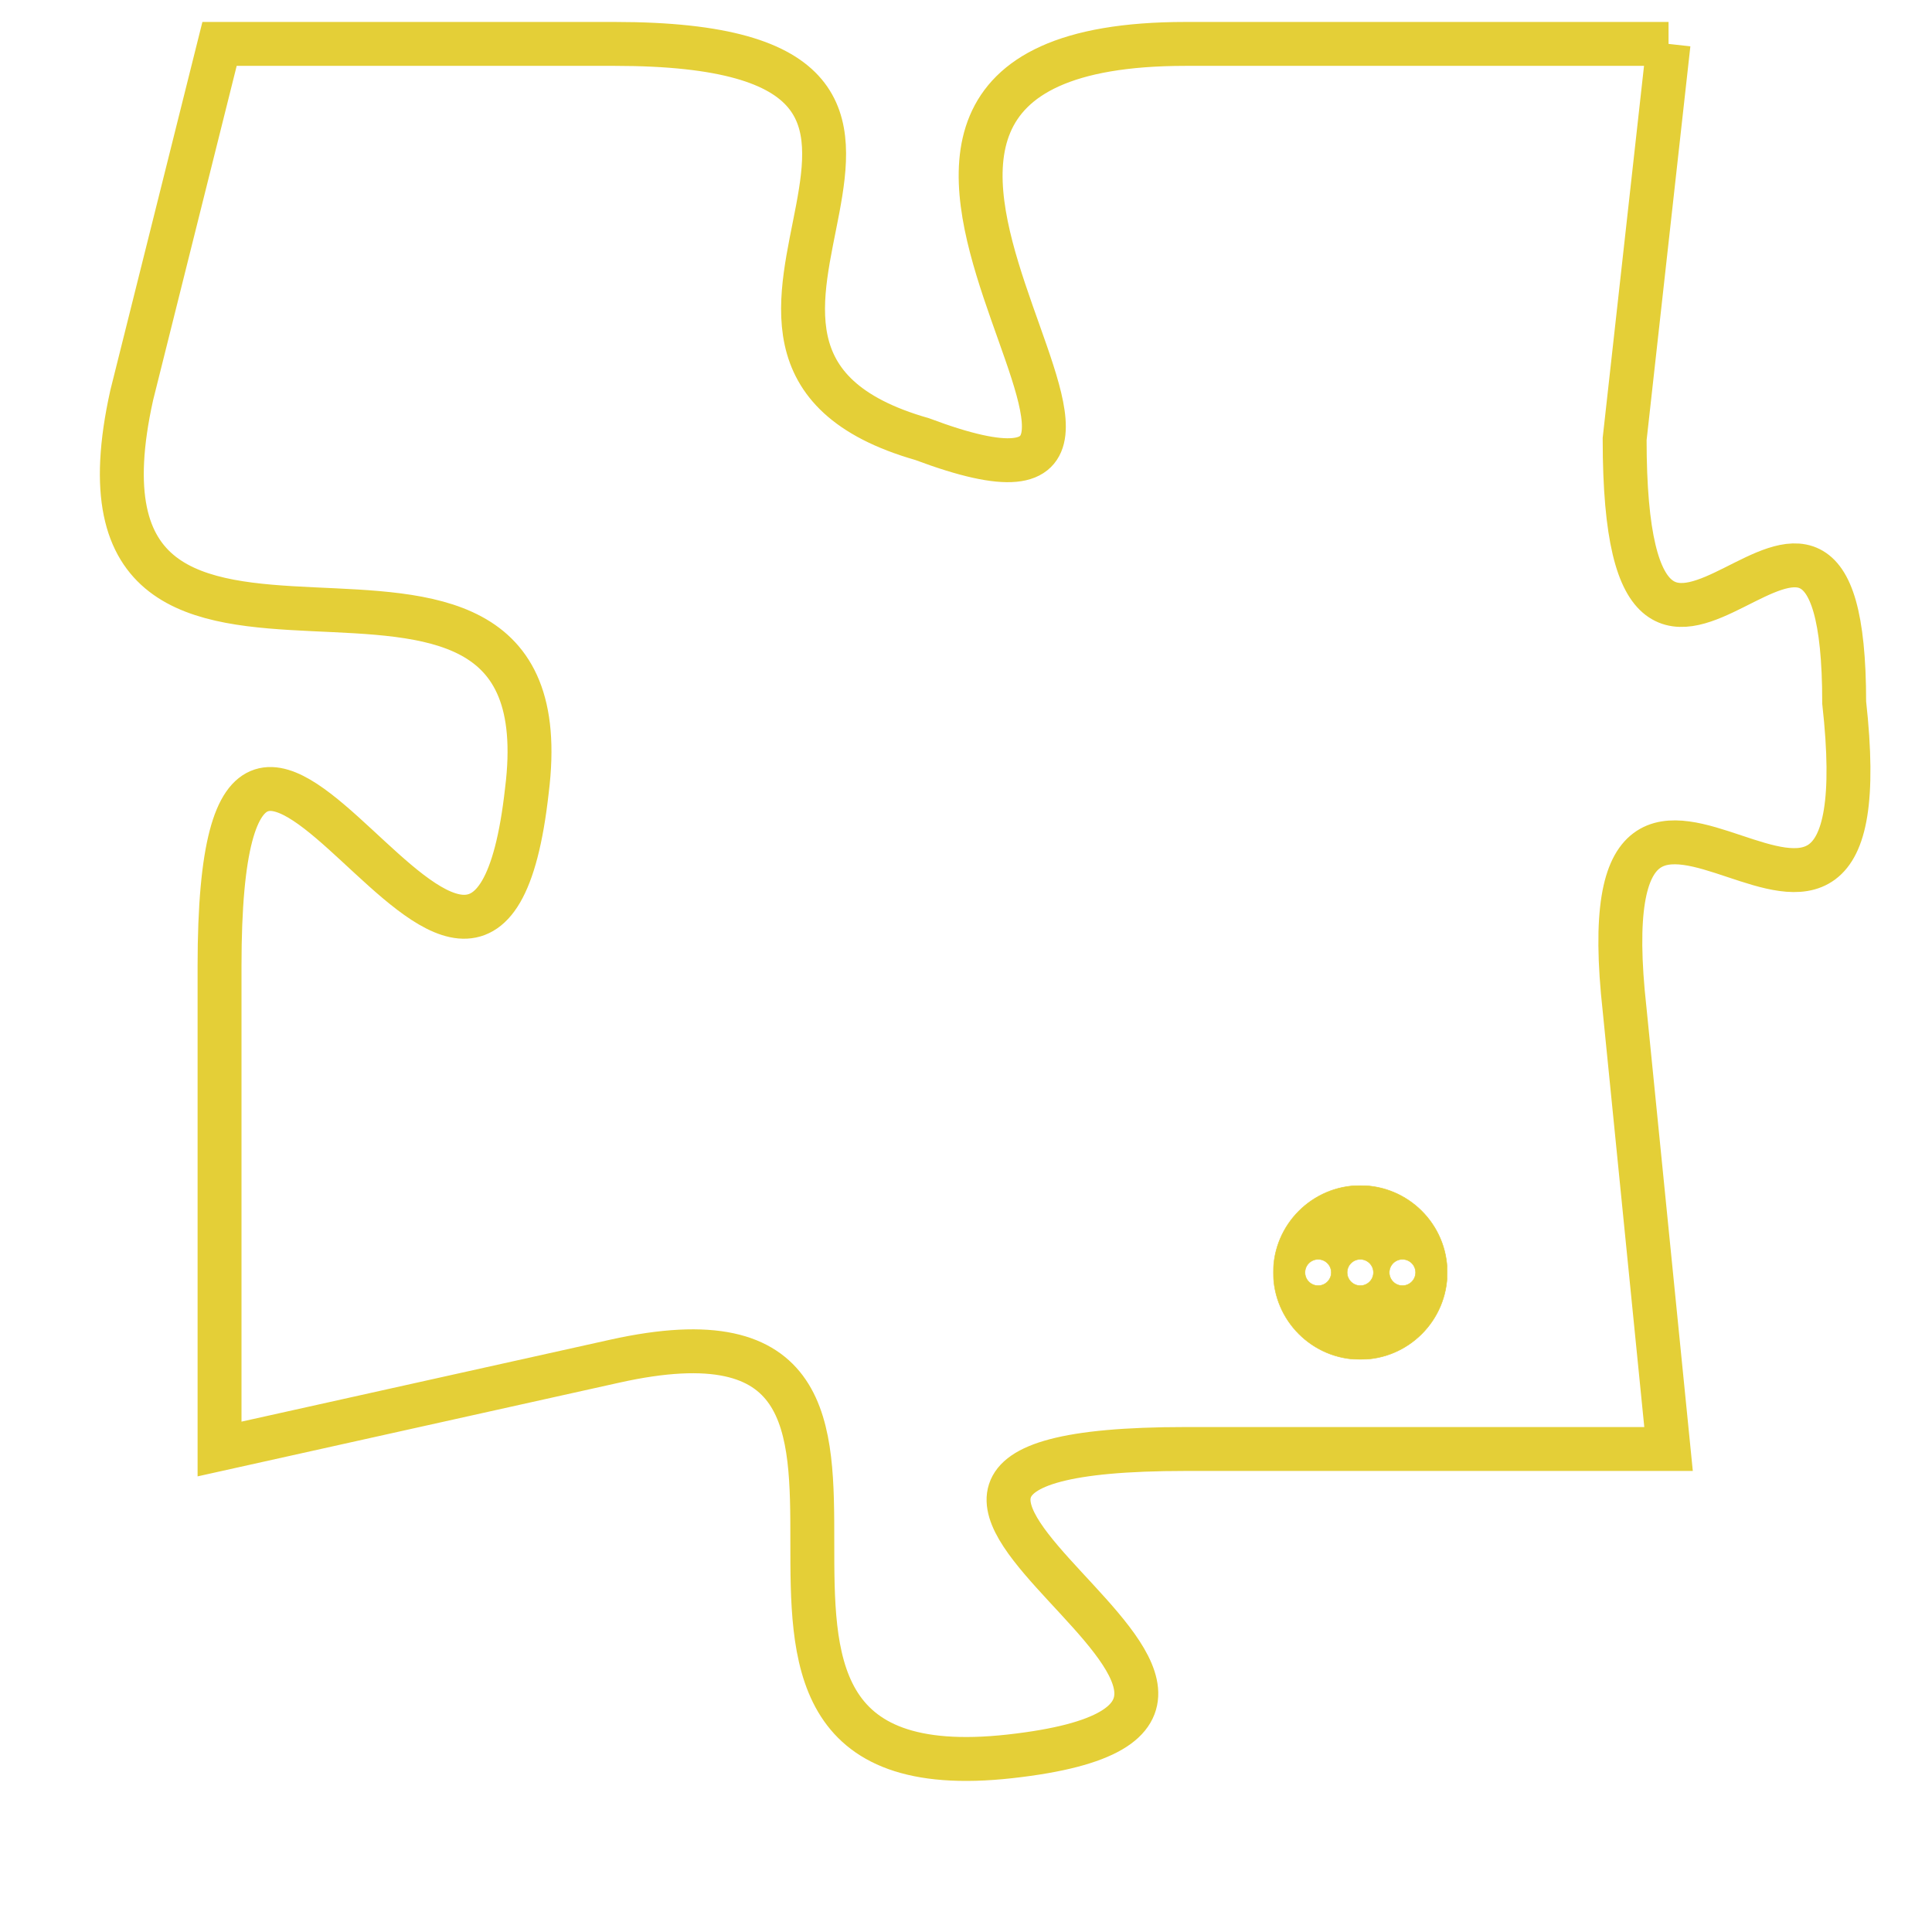 <svg version="1.1" xmlns="http://www.w3.org/2000/svg" xmlns:xlink="http://www.w3.org/1999/xlink" fill="transparent" x="0" y="0" width="350" height="350" preserveAspectRatio="xMinYMin slice"><style type="text/css">.links{fill:transparent;stroke: #E4CF37;}.links:hover{fill:#63D272; opacity:0.4;}</style><defs><g id="allt"><path id="t5591" d="M66,1376 L55,1376 C44,1376 57,1388 49,1385 C42,1383 52,1376 42,1376 L33,1376 33,1376 L31,1384 C29,1393 41,1385 40,1393 C39,1402 33,1386 33,1397 L33,1408 33,1408 L42,1406 C51,1404 42,1416 51,1415 C60,1414 44,1408 55,1408 L66,1408 66,1408 L65,1398 C64,1389 71,1400 70,1391 C70,1383 65,1394 65,1385 L66,1376"/></g><clipPath id="c" clipRule="evenodd" fill="transparent"><use href="#t5591"/></clipPath></defs><svg viewBox="28 1375 44 42" preserveAspectRatio="xMinYMin meet"><svg width="4380" height="2430"><g><image crossorigin="anonymous" x="0" y="0" href="https://nftpuzzle.license-token.com/assets/completepuzzle.svg" width="100%" height="100%" /><g class="links"><use href="#t5591"/></g></g></svg><svg x="57" y="1402" height="9%" width="9%" viewBox="0 0 330 330"><g><a xlink:href="https://nftpuzzle.license-token.com/" class="links"><title>See the most innovative NFT based token software licensing project</title><path fill="#E4CF37" id="more" d="M165,0C74.019,0,0,74.019,0,165s74.019,165,165,165s165-74.019,165-165S255.981,0,165,0z M85,190 c-13.785,0-25-11.215-25-25s11.215-25,25-25s25,11.215,25,25S98.785,190,85,190z M165,190c-13.785,0-25-11.215-25-25 s11.215-25,25-25s25,11.215,25,25S178.785,190,165,190z M245,190c-13.785,0-25-11.215-25-25s11.215-25,25-25 c13.785,0,25,11.215,25,25S258.785,190,245,190z"></path></a></g></svg></svg></svg>
